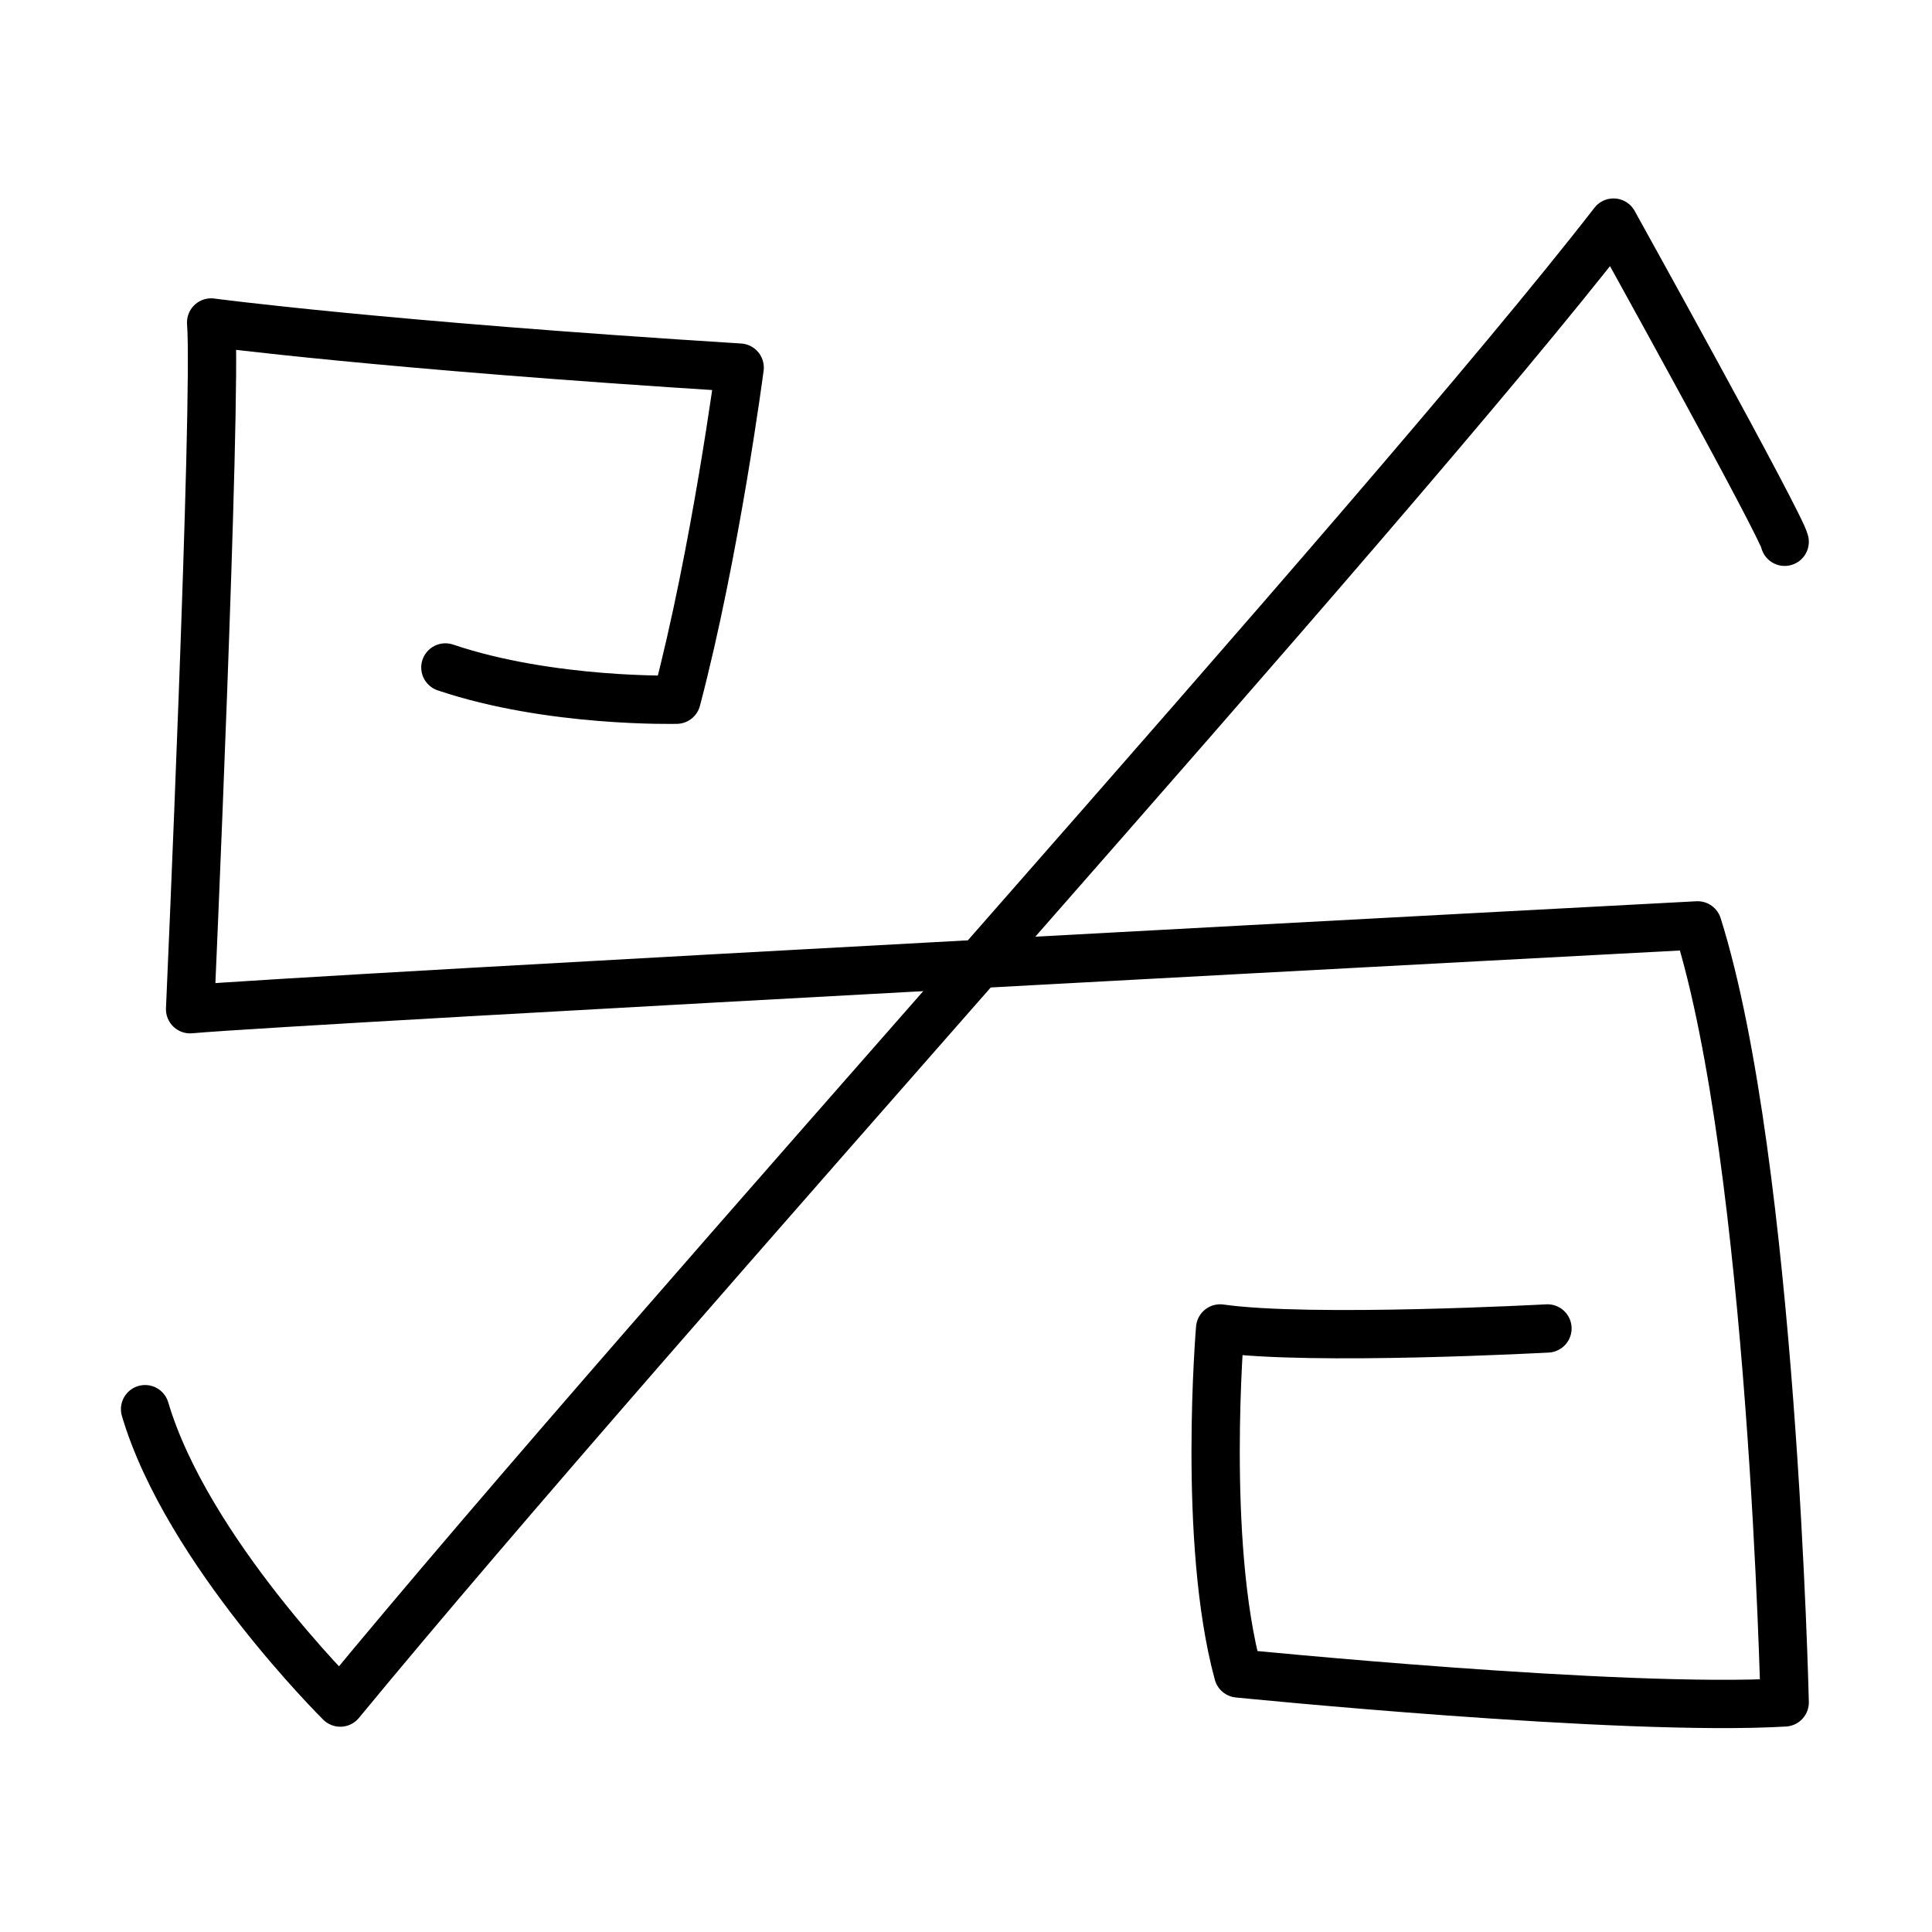 <svg id="Runes" xmlns="http://www.w3.org/2000/svg" width="200" height="200" viewBox="0 0 800 800">
  <defs>
    <style>
      .cls-1 {
        fill: none;
        stroke: #000;
        stroke-linecap: round;
        stroke-linejoin: round;
        stroke-width: 20px;
      }
    </style>
  </defs>
  <title>H_Rune</title>
  <g id="H">
    <path class="cls-1" d="M739,224.34c-1.24-6.68-70.88-132.17-70.88-132.17C572,216.09,275.19,542.07,140.9,705c0,0-63.42-62.75-80.83-121.49"/>
    <path class="cls-1" d="M640.77,550.08s-98.24,5.34-135.54,0c0,0-7.46,88.12,7.46,142.85,0,0,159.16,16,226.31,12,0,0-5-223-36.06-321.75,0,0-580.7,30.71-624.22,34.72,0,0,11.19-252.33,8.71-284.37,0,0,69.63,9.35,218.85,18.69,0,0-9.95,76.1-26.12,137.51,0,0-52.22,1.34-95.74-13.35"/>
  </g>
</svg>
